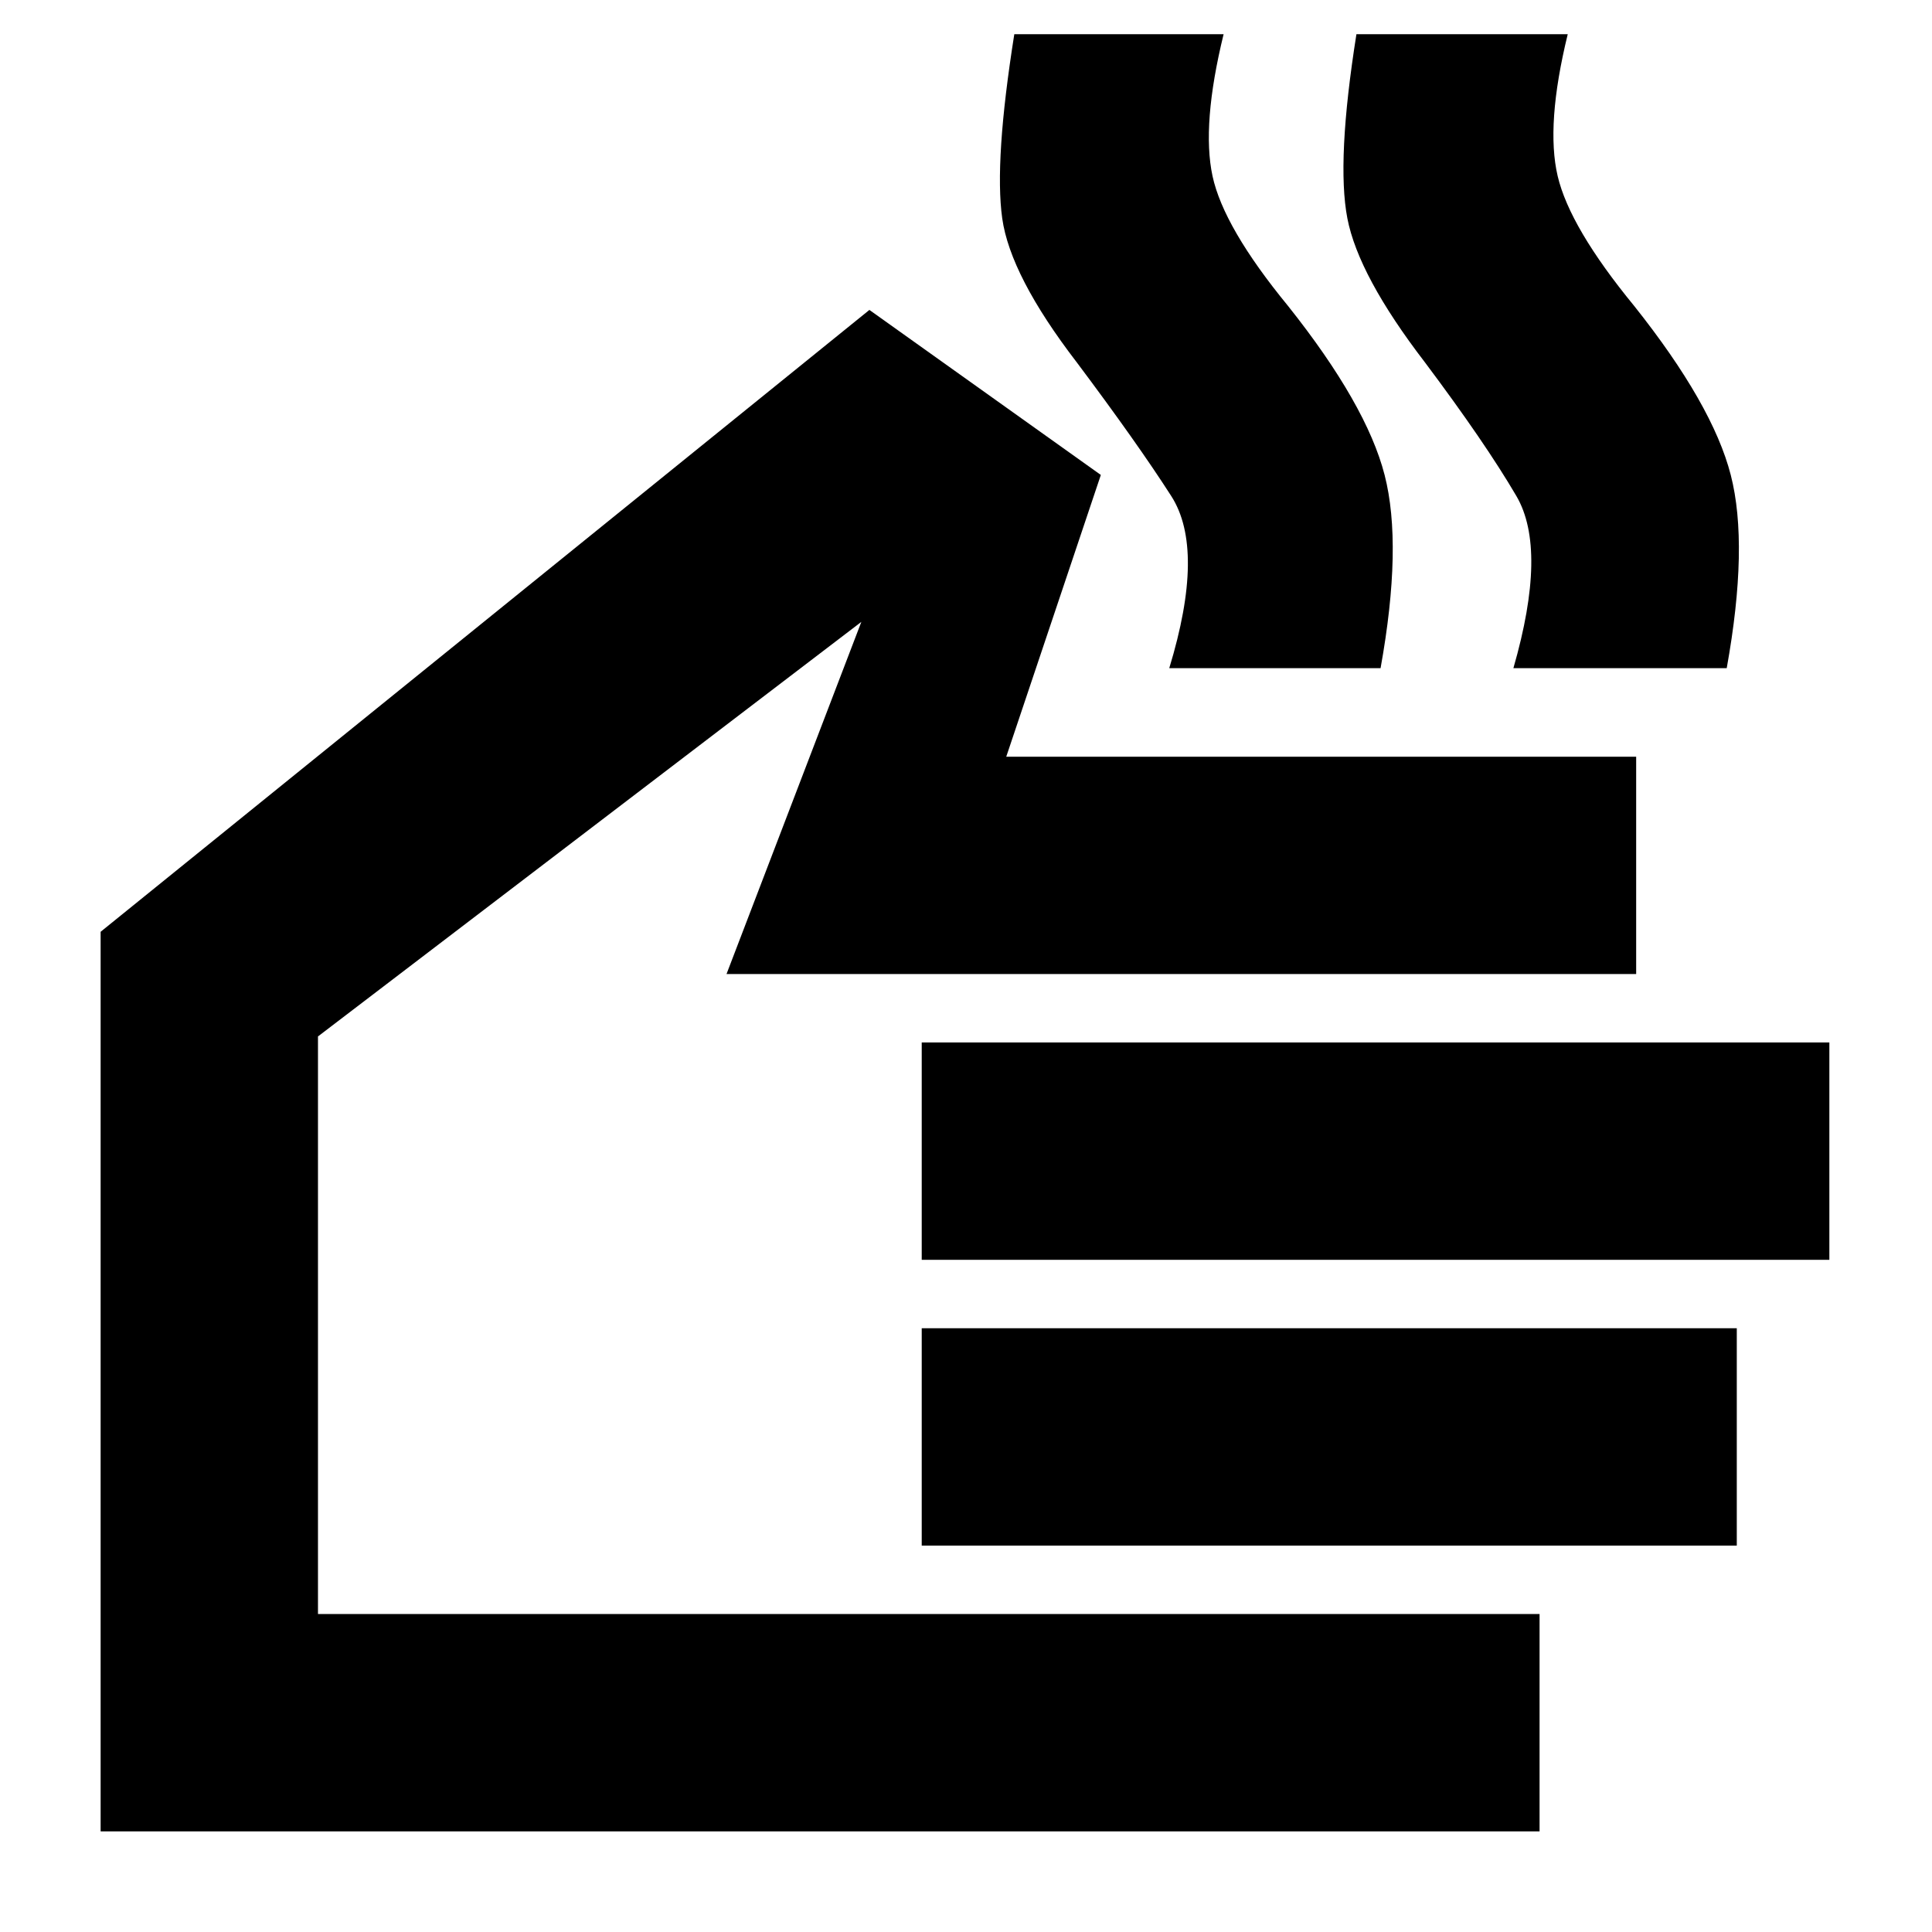 <svg xmlns="http://www.w3.org/2000/svg" height="20" viewBox="0 -960 960 960" width="20"><path d="M581-628q18-59 1-85.5T535-780q-33-43-37-71.5t6-91.5h104q-11 45-5.5 70.5T640-808q39 49 48 84t-2 96H581Zm171 0q17-59 1.5-85.5T708-780q-33-43-38.5-71.5T674-943h105q-11 45-5 70.5t38 64.5q39 49 48 84t-2 96H752Zm13 578H50v-447l382-309 115 82-47 140h313v108H361l67-175-270 206v287h607v108ZM458-334v-108h451v108H458Zm0 142v-108h405v108H458ZM308-353Z"/></svg>